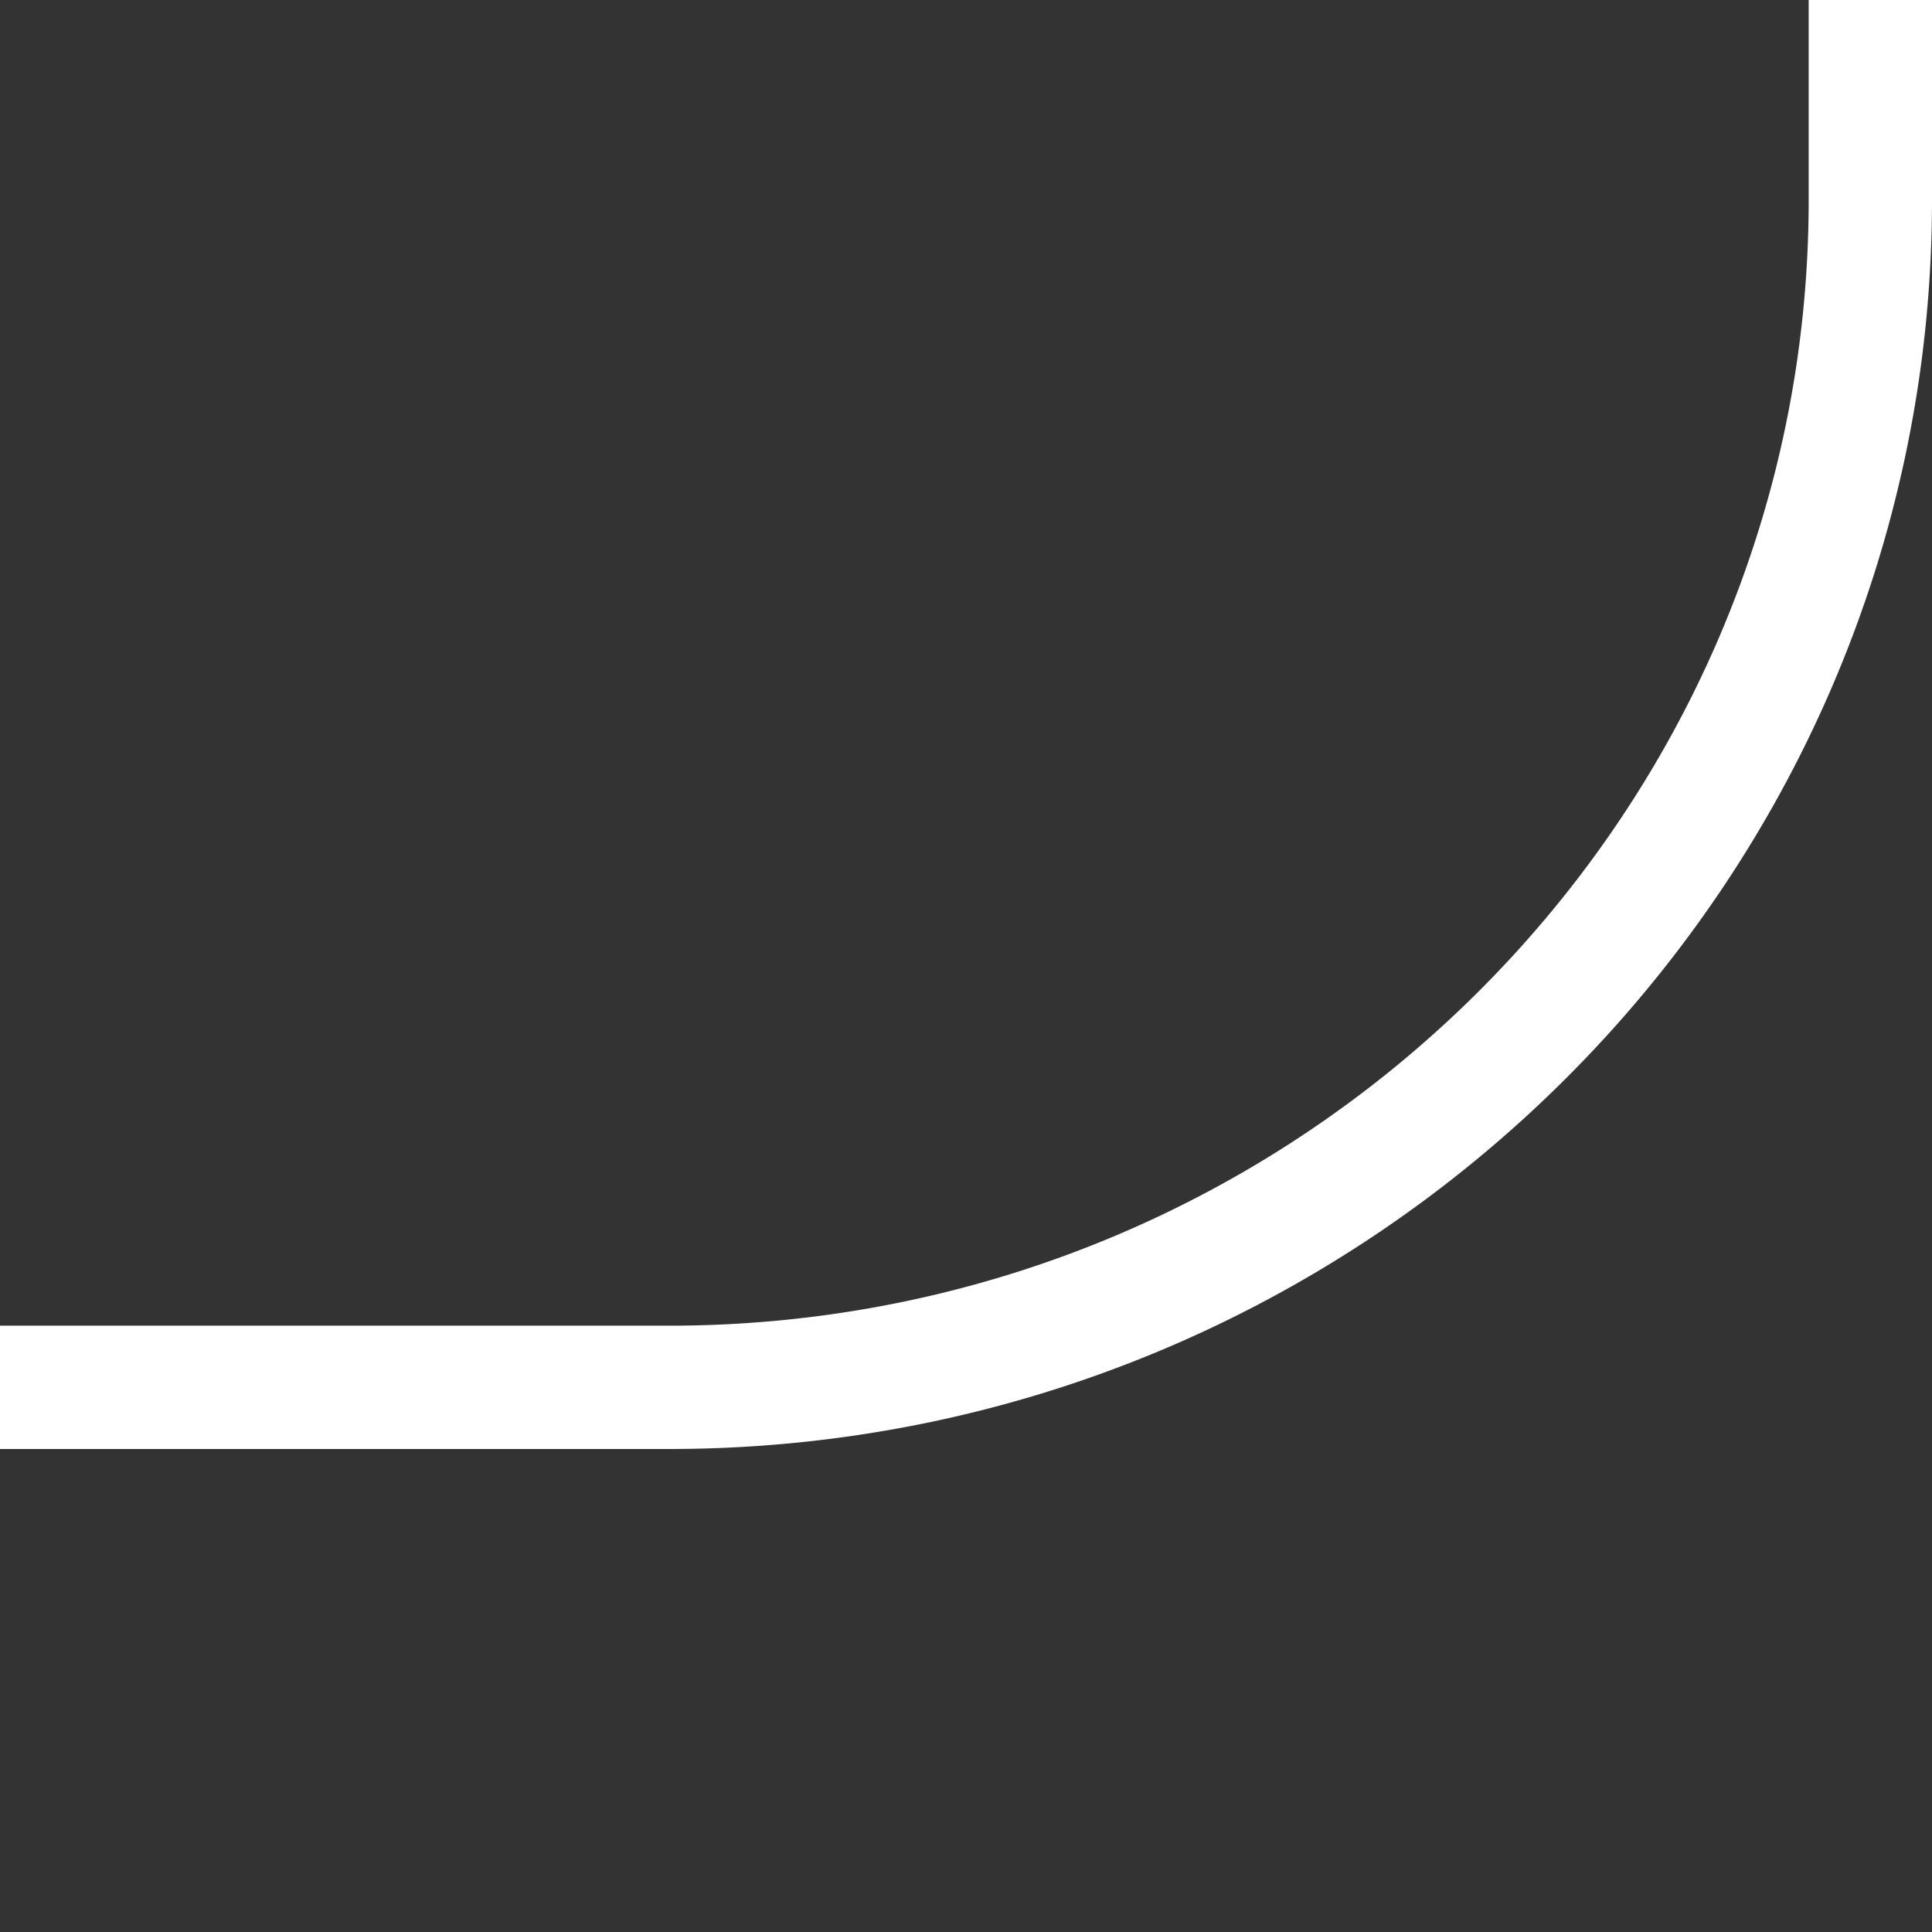 <svg id="Layer_1" data-name="Layer 1" xmlns="http://www.w3.org/2000/svg" viewBox="0 0 94 94"><rect x="0" y="0" width="94" height="94" fill="#333333" stroke="none"/><defs><style>.cls-1{fill:#fff;}</style></defs><title>vaakuna-bottom-right</title><path class="cls-1" d="M88-440V9.72C88,39.93,63.12,64.5,32.55,64.5H-351.79a60.31,60.31,0,0,0-42.84,17.68L-398,85.54l-3.37-3.36A60.3,60.3,0,0,0-444.21,64.5H-828.92A55,55,0,0,1-884,9.72V-440H88m6-6H-890V9.72A61,61,0,0,0-828.92,70.5h384.72a54.34,54.34,0,0,1,38.6,15.93L-398,94l7.6-7.58A54.35,54.35,0,0,1-351.79,70.5H32.55C66.43,70.5,94,43.23,94,9.72V-446Z"/></svg>